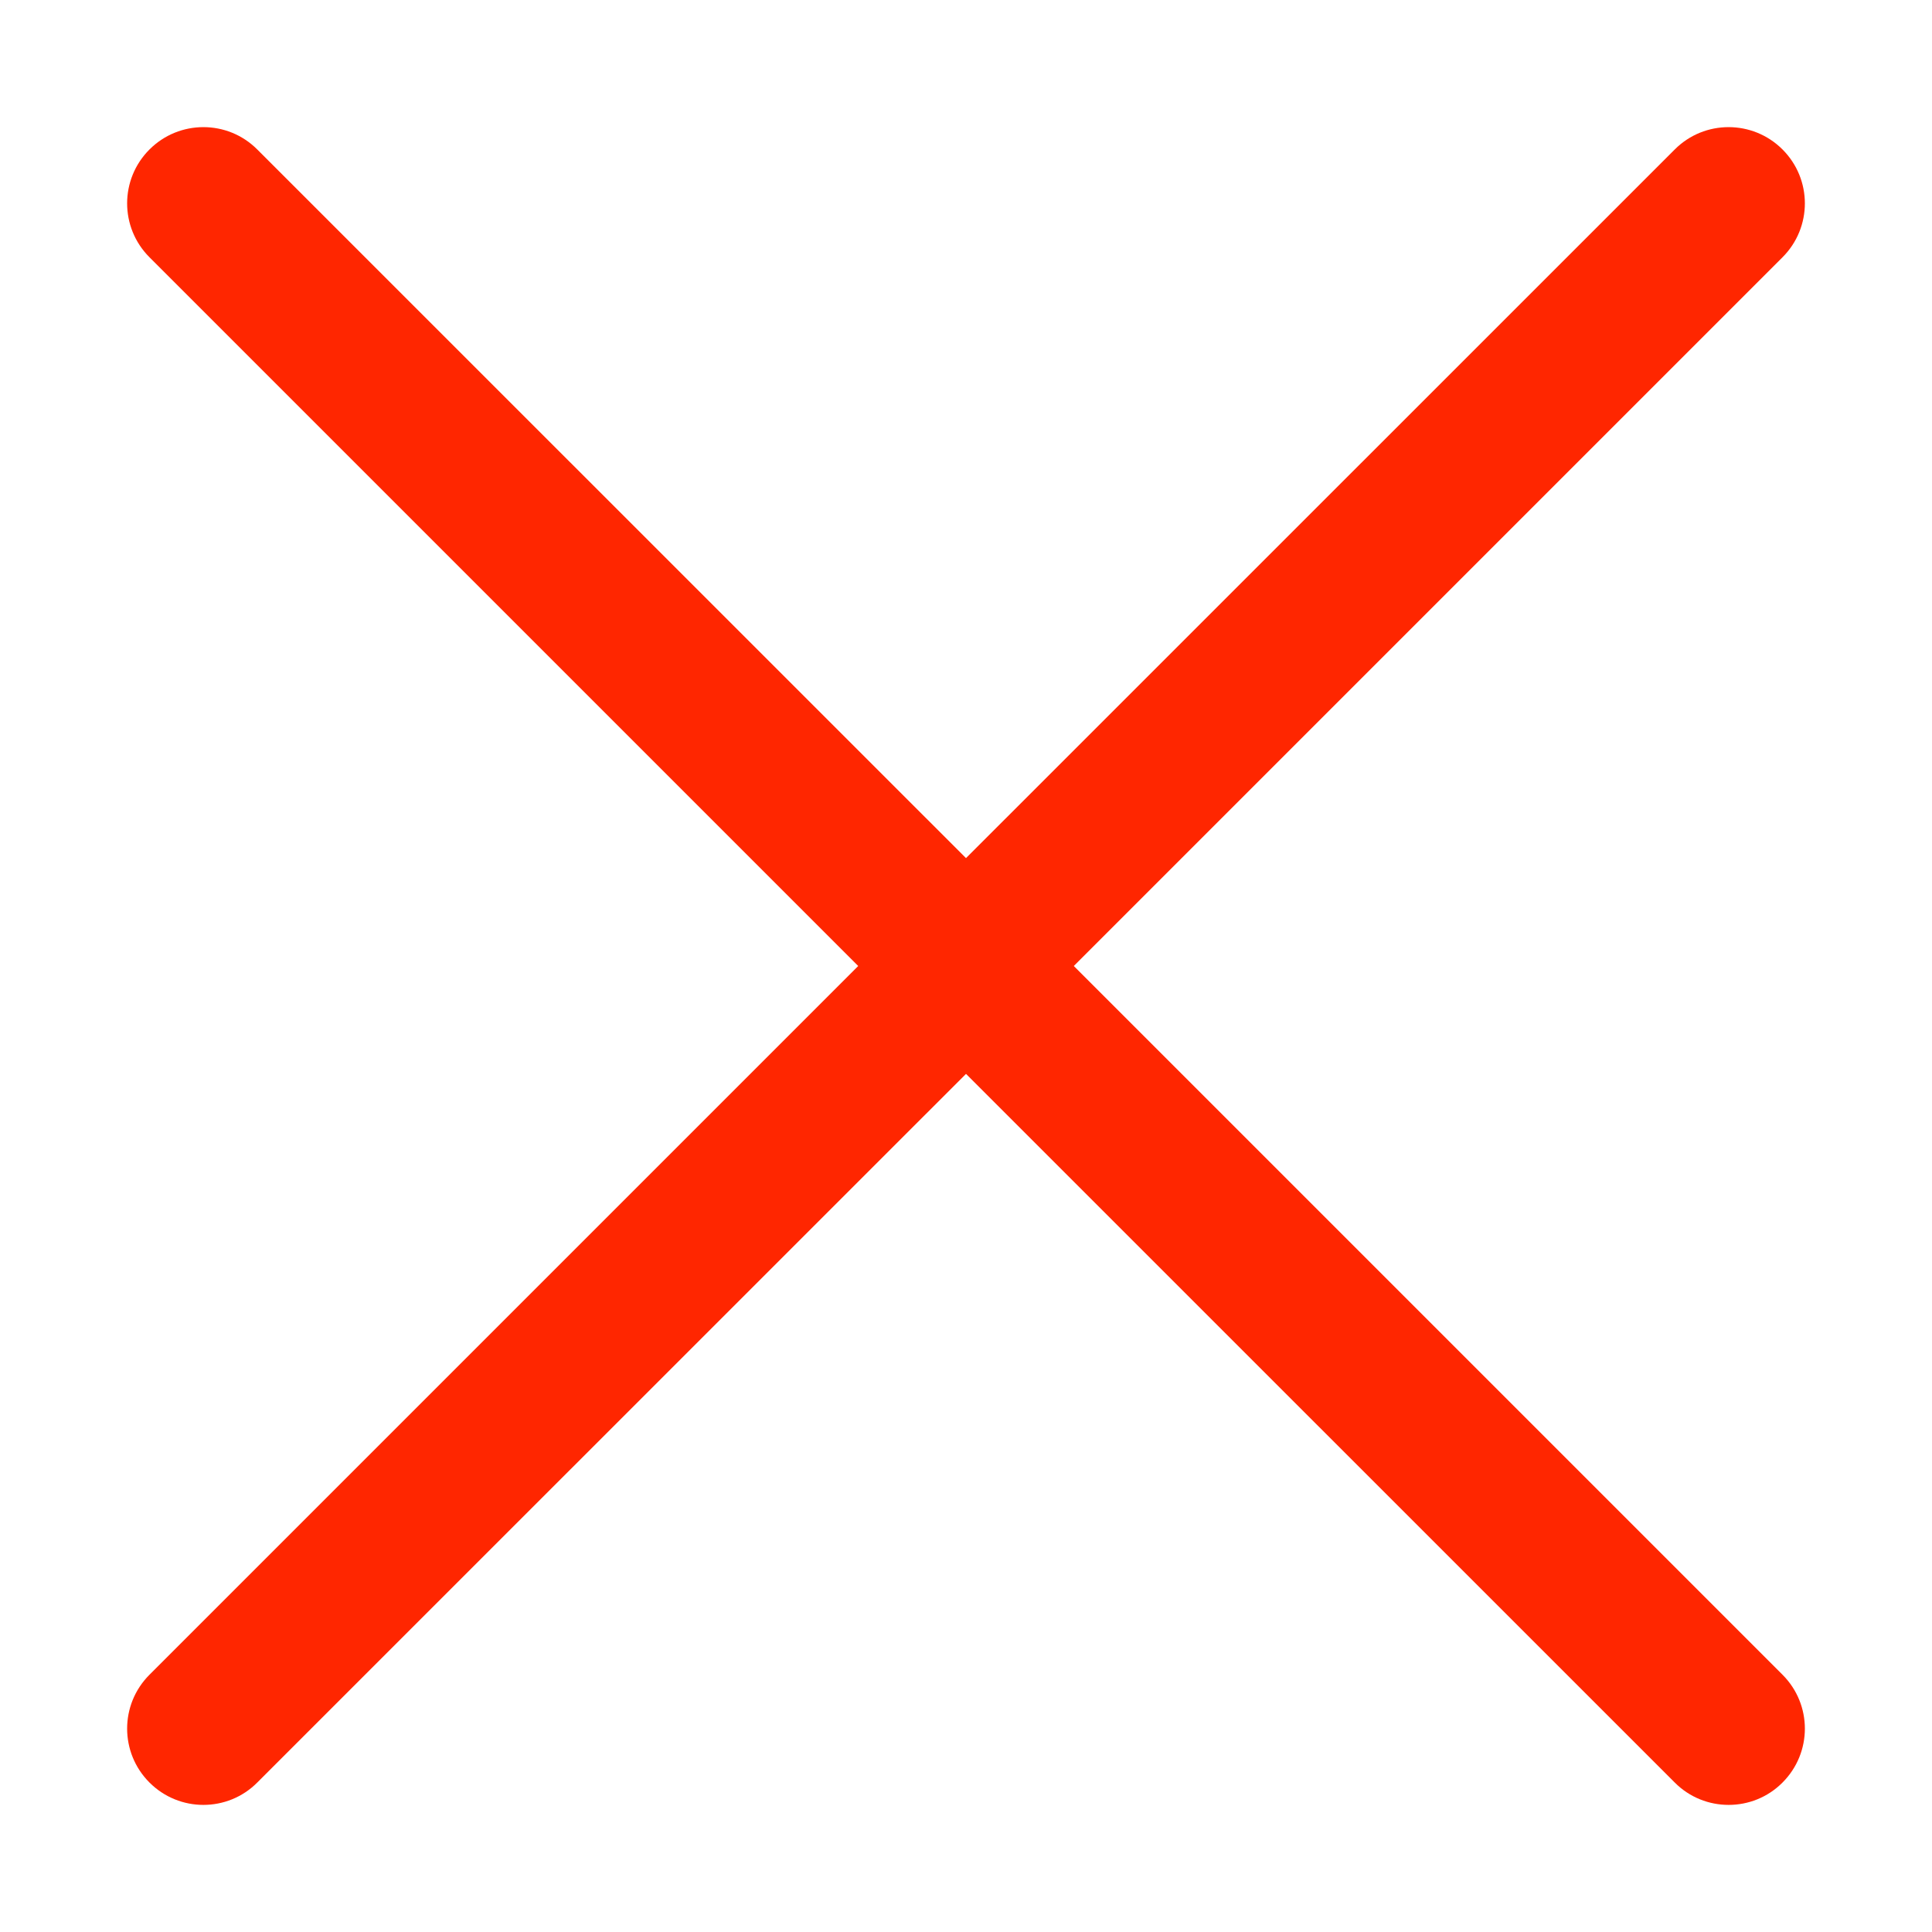 <svg xmlns="http://www.w3.org/2000/svg" width="19" height="19" viewBox="0 0 19 19">
    <g fill="none" fill-rule="evenodd">
        <g>
            <g>
                <g>
                    <g>
                        <g>
                            <path d="M0 19L19 19 19 0 0 0z" transform="translate(-211 -1774) translate(20 1668) translate(0 46) translate(162 36) translate(29 24)"/>
                            <path fill="#FF2600" d="M10.56 9.5l6.97-6.97c.293-.293.293-.767 0-1.06-.293-.293-.768-.293-1.06 0L9.5 8.439 2.53 1.47c-.292-.293-.767-.293-1.06 0-.293.293-.293.767 0 1.06L8.44 9.5l-6.97 6.97c-.293.293-.293.767 0 1.06.147.147.339.22.53.22.192 0 .384-.073.53-.22l6.97-6.969 6.97 6.969c.146.147.338.22.53.22s.384-.073.53-.22c.293-.293.293-.767 0-1.06L10.56 9.5z" transform="translate(-211 -1774) translate(20 1668) translate(0 46) translate(162 36) translate(29 24)"/>
                        </g>
                    </g>
                </g>
            </g>
        </g>
    </g>
</svg>
